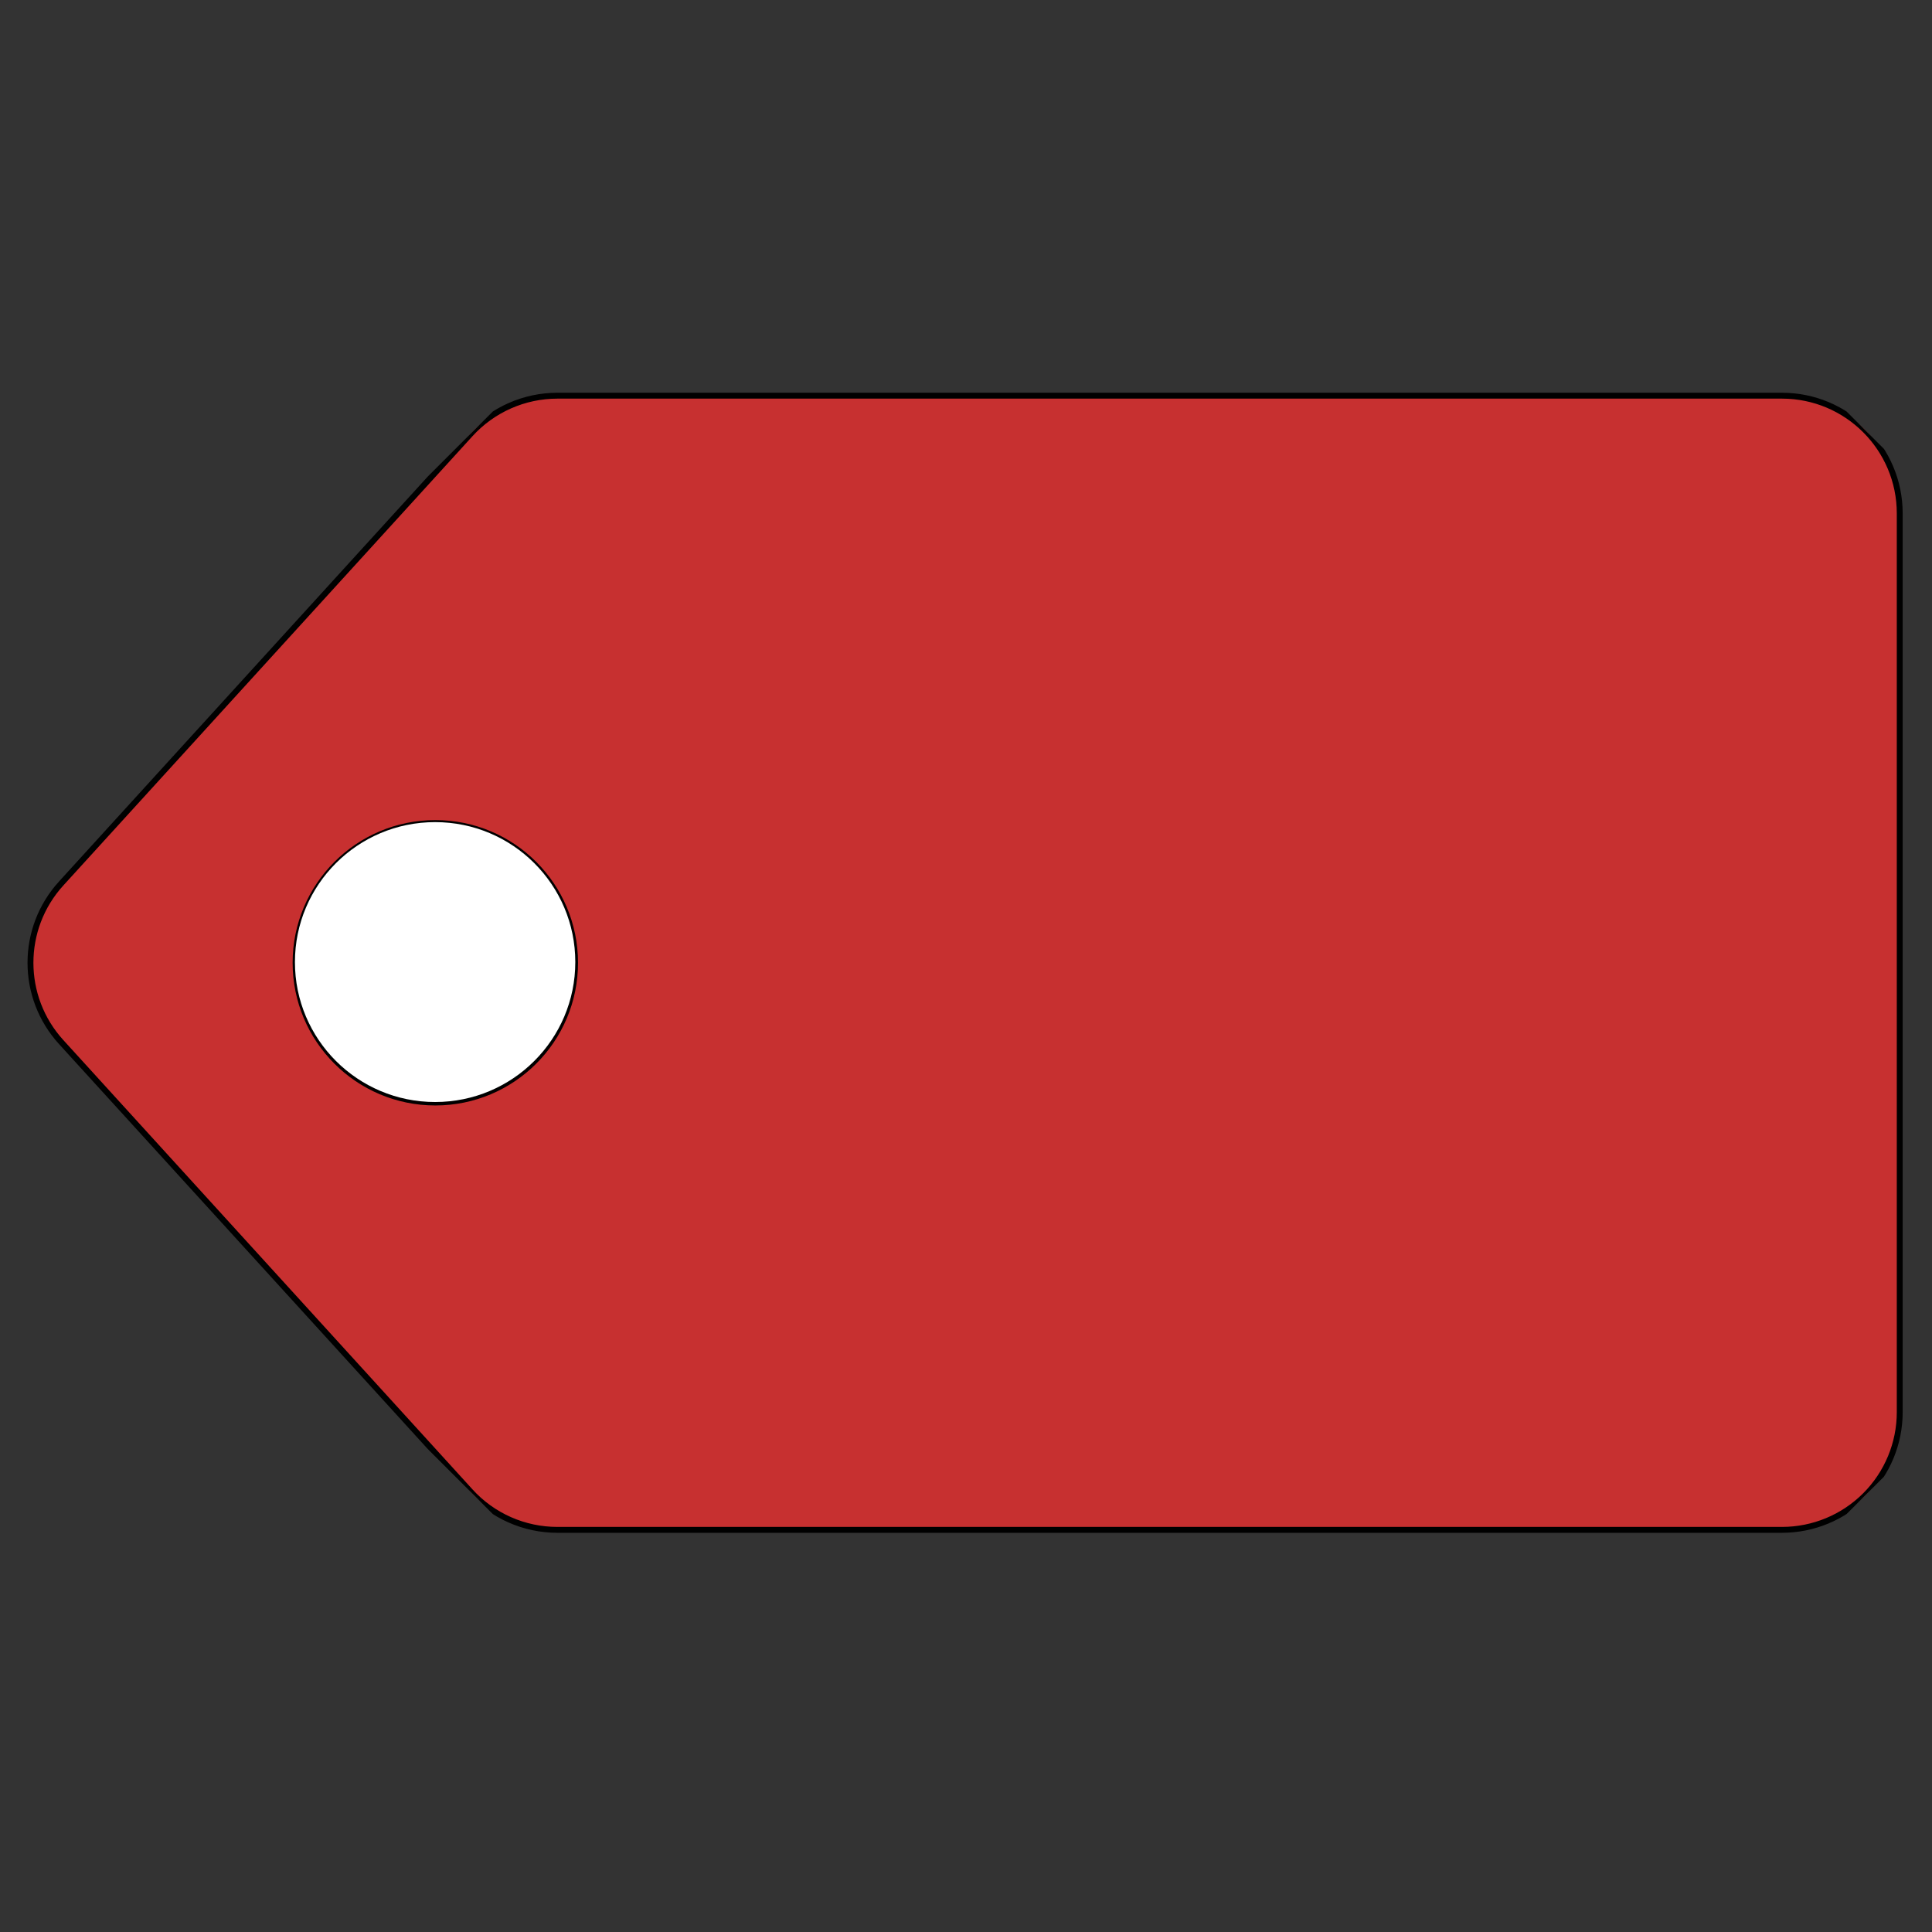 <svg width="288" height="288" xmlns="http://www.w3.org/2000/svg" version="1.1">
 <rect width="100%" height="100%" fill="#333333" stroke="none"/>
 <g>
  <title>Layer 1</title>
  <g id="SvgjsG1008" stroke="null" transform="rotate(-135 174.371 143.36) matrix(0.899 0 0 0.899 -64.002 -111.884)">
   <svg enable-background="new 0 0 295 295" viewBox="0 0 295 295" width="288" height="288" id="svg_3" x="121.034" y="139.788" stroke="null" xmlns="http://www.w3.org/2000/svg">
    <path d="m290.156,23.89c-0.482,-10.311 -8.733,-18.562 -19.044,-19.044l-103.107,-4.823c-5.62,-0.272 -11.097,1.855 -15.077,5.836l-147.07,147.071c-3.75,3.751 -5.858,8.837 -5.858,14.142s2.107,10.392 5.858,14.143l107.929,107.928c3.904,3.905 9.023,5.857 14.142,5.857c5.118,0 10.237,-1.953 14.143,-5.857l147.069,-147.069c3.98,-3.98 6.1,-9.454 5.837,-15.077l-4.822,-103.107zm-37.675,52.197c-9.269,9.269 -24.298,9.269 -33.567,0s-9.269,-24.298 0,-33.567s24.298,-9.269 33.567,0s9.27,24.297 0,33.567z" fill="#c73030" class="color000 svgShape" id="svg_4" stroke="null"/>
   </svg>
  </g>
  <ellipse stroke="#000" stroke-width="0" ry="20.862" rx="20.897" id="svg_5" cy="143.414" cx="64.862" fill="#ffffff"/>
 </g>

</svg>